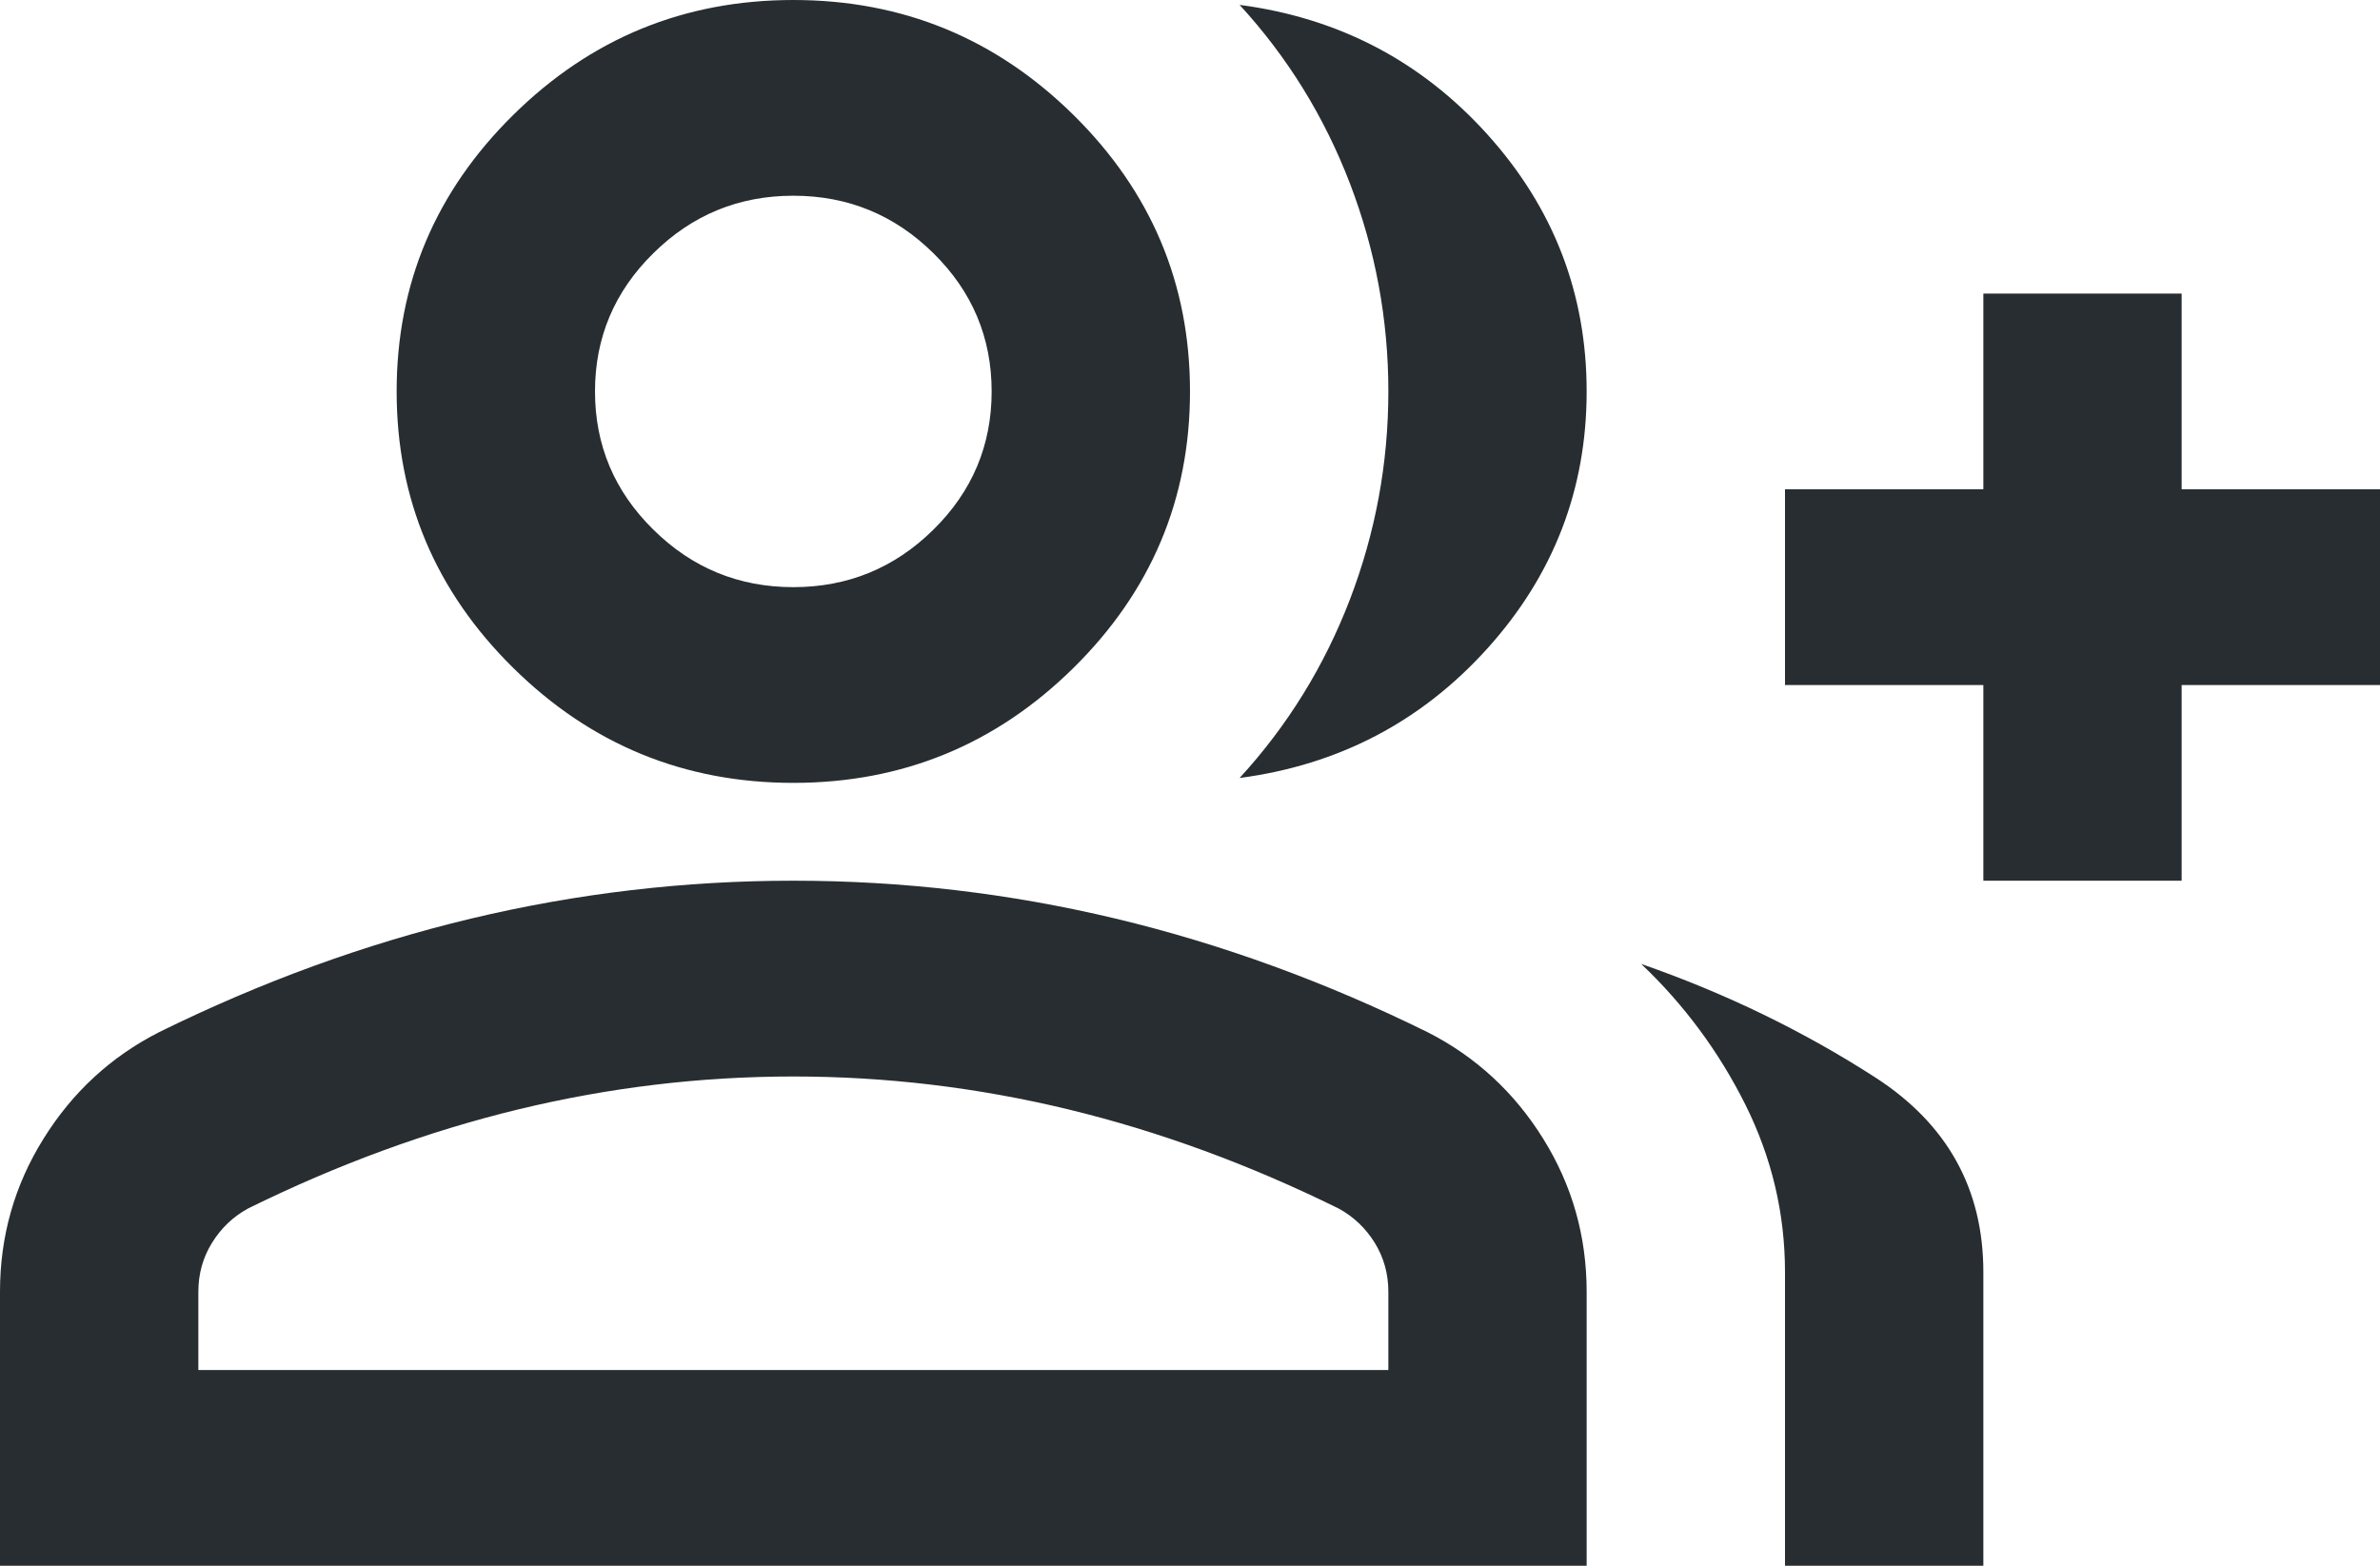 <svg width="38" height="25" viewBox="0 0 38 25" fill="none" xmlns="http://www.w3.org/2000/svg">
<path d="M19.792 12.422C20.557 11.588 21.144 10.638 21.554 9.57C21.962 8.503 22.167 7.396 22.167 6.25C22.167 5.104 21.962 3.997 21.554 2.93C21.144 1.862 20.557 0.911 19.792 0.078C21.375 0.286 22.694 0.977 23.75 2.148C24.806 3.32 25.333 4.688 25.333 6.25C25.333 7.812 24.806 9.18 23.75 10.352C22.694 11.523 21.375 12.213 19.792 12.422ZM28.5 25V20.312C28.5 19.375 28.289 18.483 27.867 17.637C27.444 16.791 26.89 16.042 26.204 15.391C27.55 15.859 28.797 16.465 29.946 17.206C31.093 17.949 31.667 18.984 31.667 20.312V25H28.5ZM31.667 14.062V10.938H28.5V7.812H31.667V4.688H34.833V7.812H38V10.938H34.833V14.062H31.667ZM12.667 12.5C10.925 12.5 9.434 11.888 8.194 10.664C6.953 9.44 6.333 7.969 6.333 6.25C6.333 4.531 6.953 3.06 8.194 1.836C9.434 0.612 10.925 0 12.667 0C14.408 0 15.899 0.612 17.14 1.836C18.38 3.06 19 4.531 19 6.25C19 7.969 18.38 9.44 17.14 10.664C15.899 11.888 14.408 12.5 12.667 12.5ZM0 25V20.625C0 19.74 0.231 18.925 0.694 18.183C1.155 17.441 1.768 16.875 2.533 16.484C4.169 15.677 5.832 15.071 7.521 14.667C9.21 14.264 10.925 14.062 12.667 14.062C14.408 14.062 16.124 14.264 17.812 14.667C19.501 15.071 21.164 15.677 22.8 16.484C23.565 16.875 24.179 17.441 24.64 18.183C25.102 18.925 25.333 19.74 25.333 20.625V25H0ZM12.667 9.375C13.537 9.375 14.283 9.069 14.904 8.456C15.524 7.845 15.833 7.109 15.833 6.25C15.833 5.391 15.524 4.655 14.904 4.044C14.283 3.431 13.537 3.125 12.667 3.125C11.796 3.125 11.051 3.431 10.431 4.044C9.81 4.655 9.5 5.391 9.5 6.25C9.5 7.109 9.81 7.845 10.431 8.456C11.051 9.069 11.796 9.375 12.667 9.375ZM3.167 21.875H22.167V20.625C22.167 20.338 22.094 20.078 21.95 19.844C21.804 19.609 21.613 19.427 21.375 19.297C19.95 18.594 18.512 18.066 17.06 17.714C15.609 17.363 14.144 17.188 12.667 17.188C11.189 17.188 9.724 17.363 8.273 17.714C6.822 18.066 5.383 18.594 3.958 19.297C3.721 19.427 3.53 19.609 3.385 19.844C3.24 20.078 3.167 20.338 3.167 20.625V21.875Z" fill="#272D30"/>
</svg>

